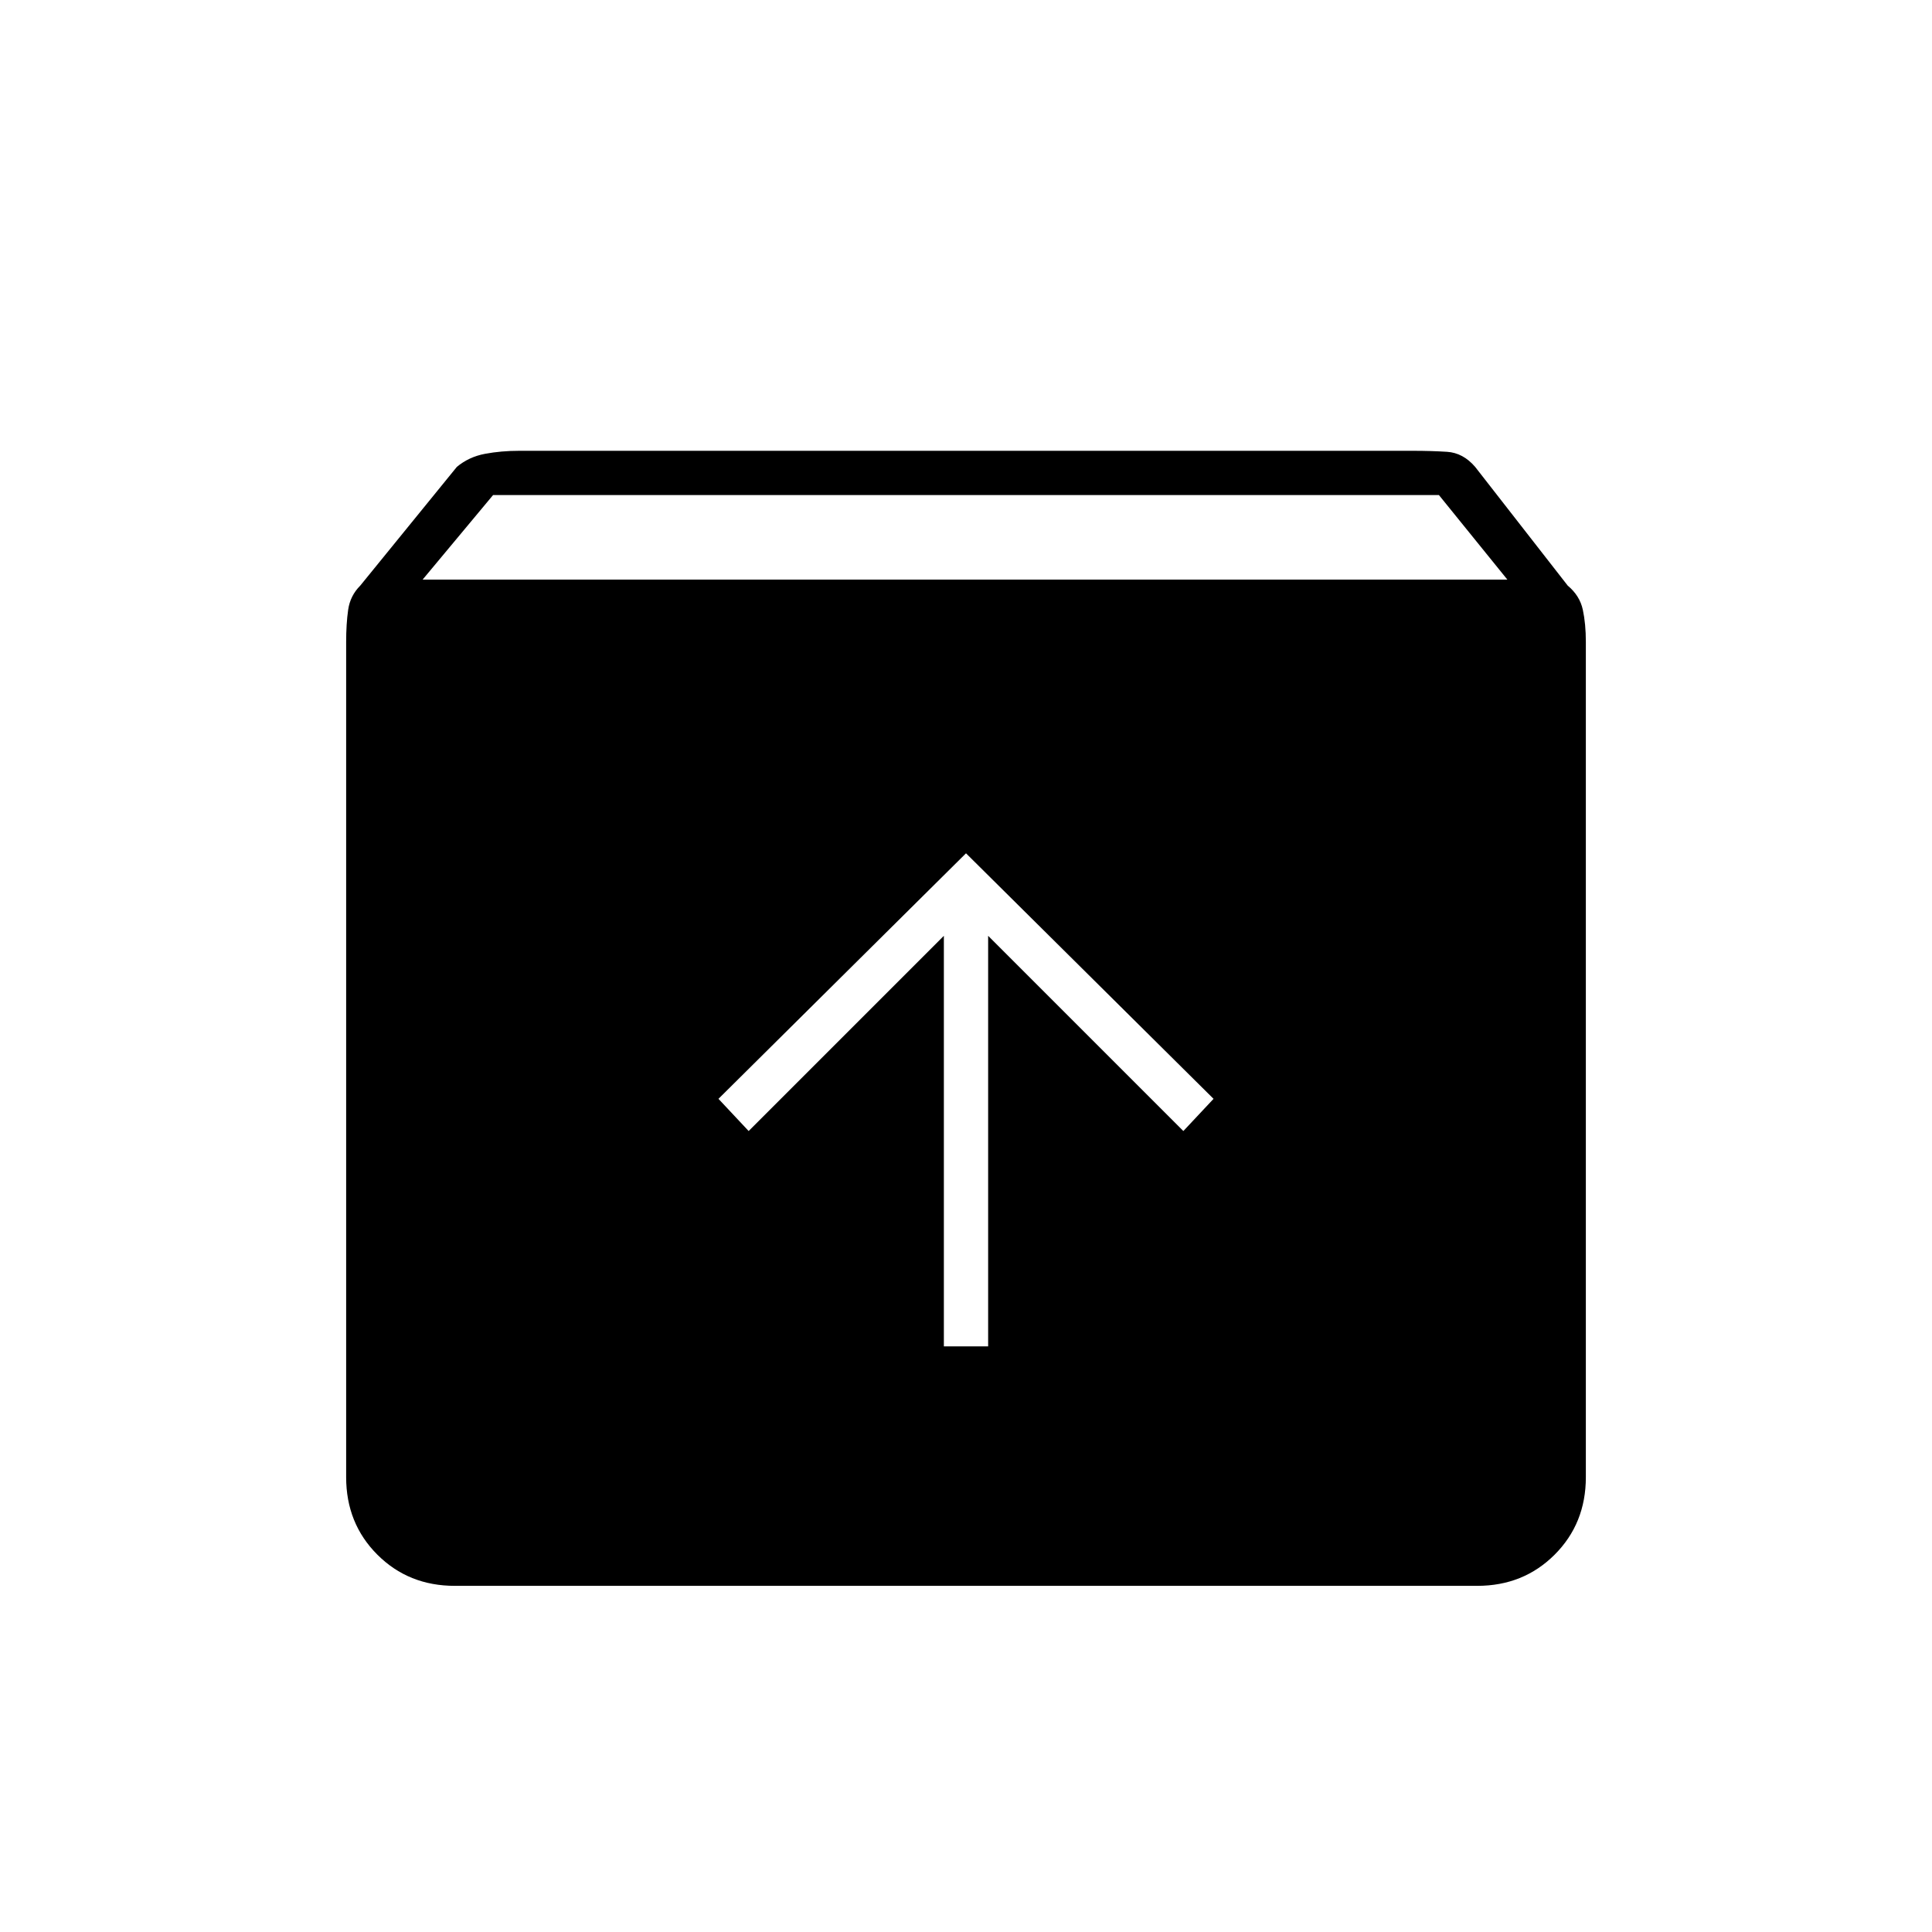<svg xmlns="http://www.w3.org/2000/svg" width="48" height="48" viewBox="0 -960 960 960"><path d="M226-172q-23 0-38.5-15.5T172-226v-415q0-9 1-16t6-12l48-59q6-5 14-6.5t17-1.5h444q9 0 17 .5t14 7.5l46 59q6 5 7.5 12t1.5 16v415q0 23-15.5 38.5T734-172H226Zm-16-500h539l-34-42H245l-35 42Zm259 381h22v-204l97 97 15-16-123-122-123 122 15 16 97-97v204Z"/></svg>